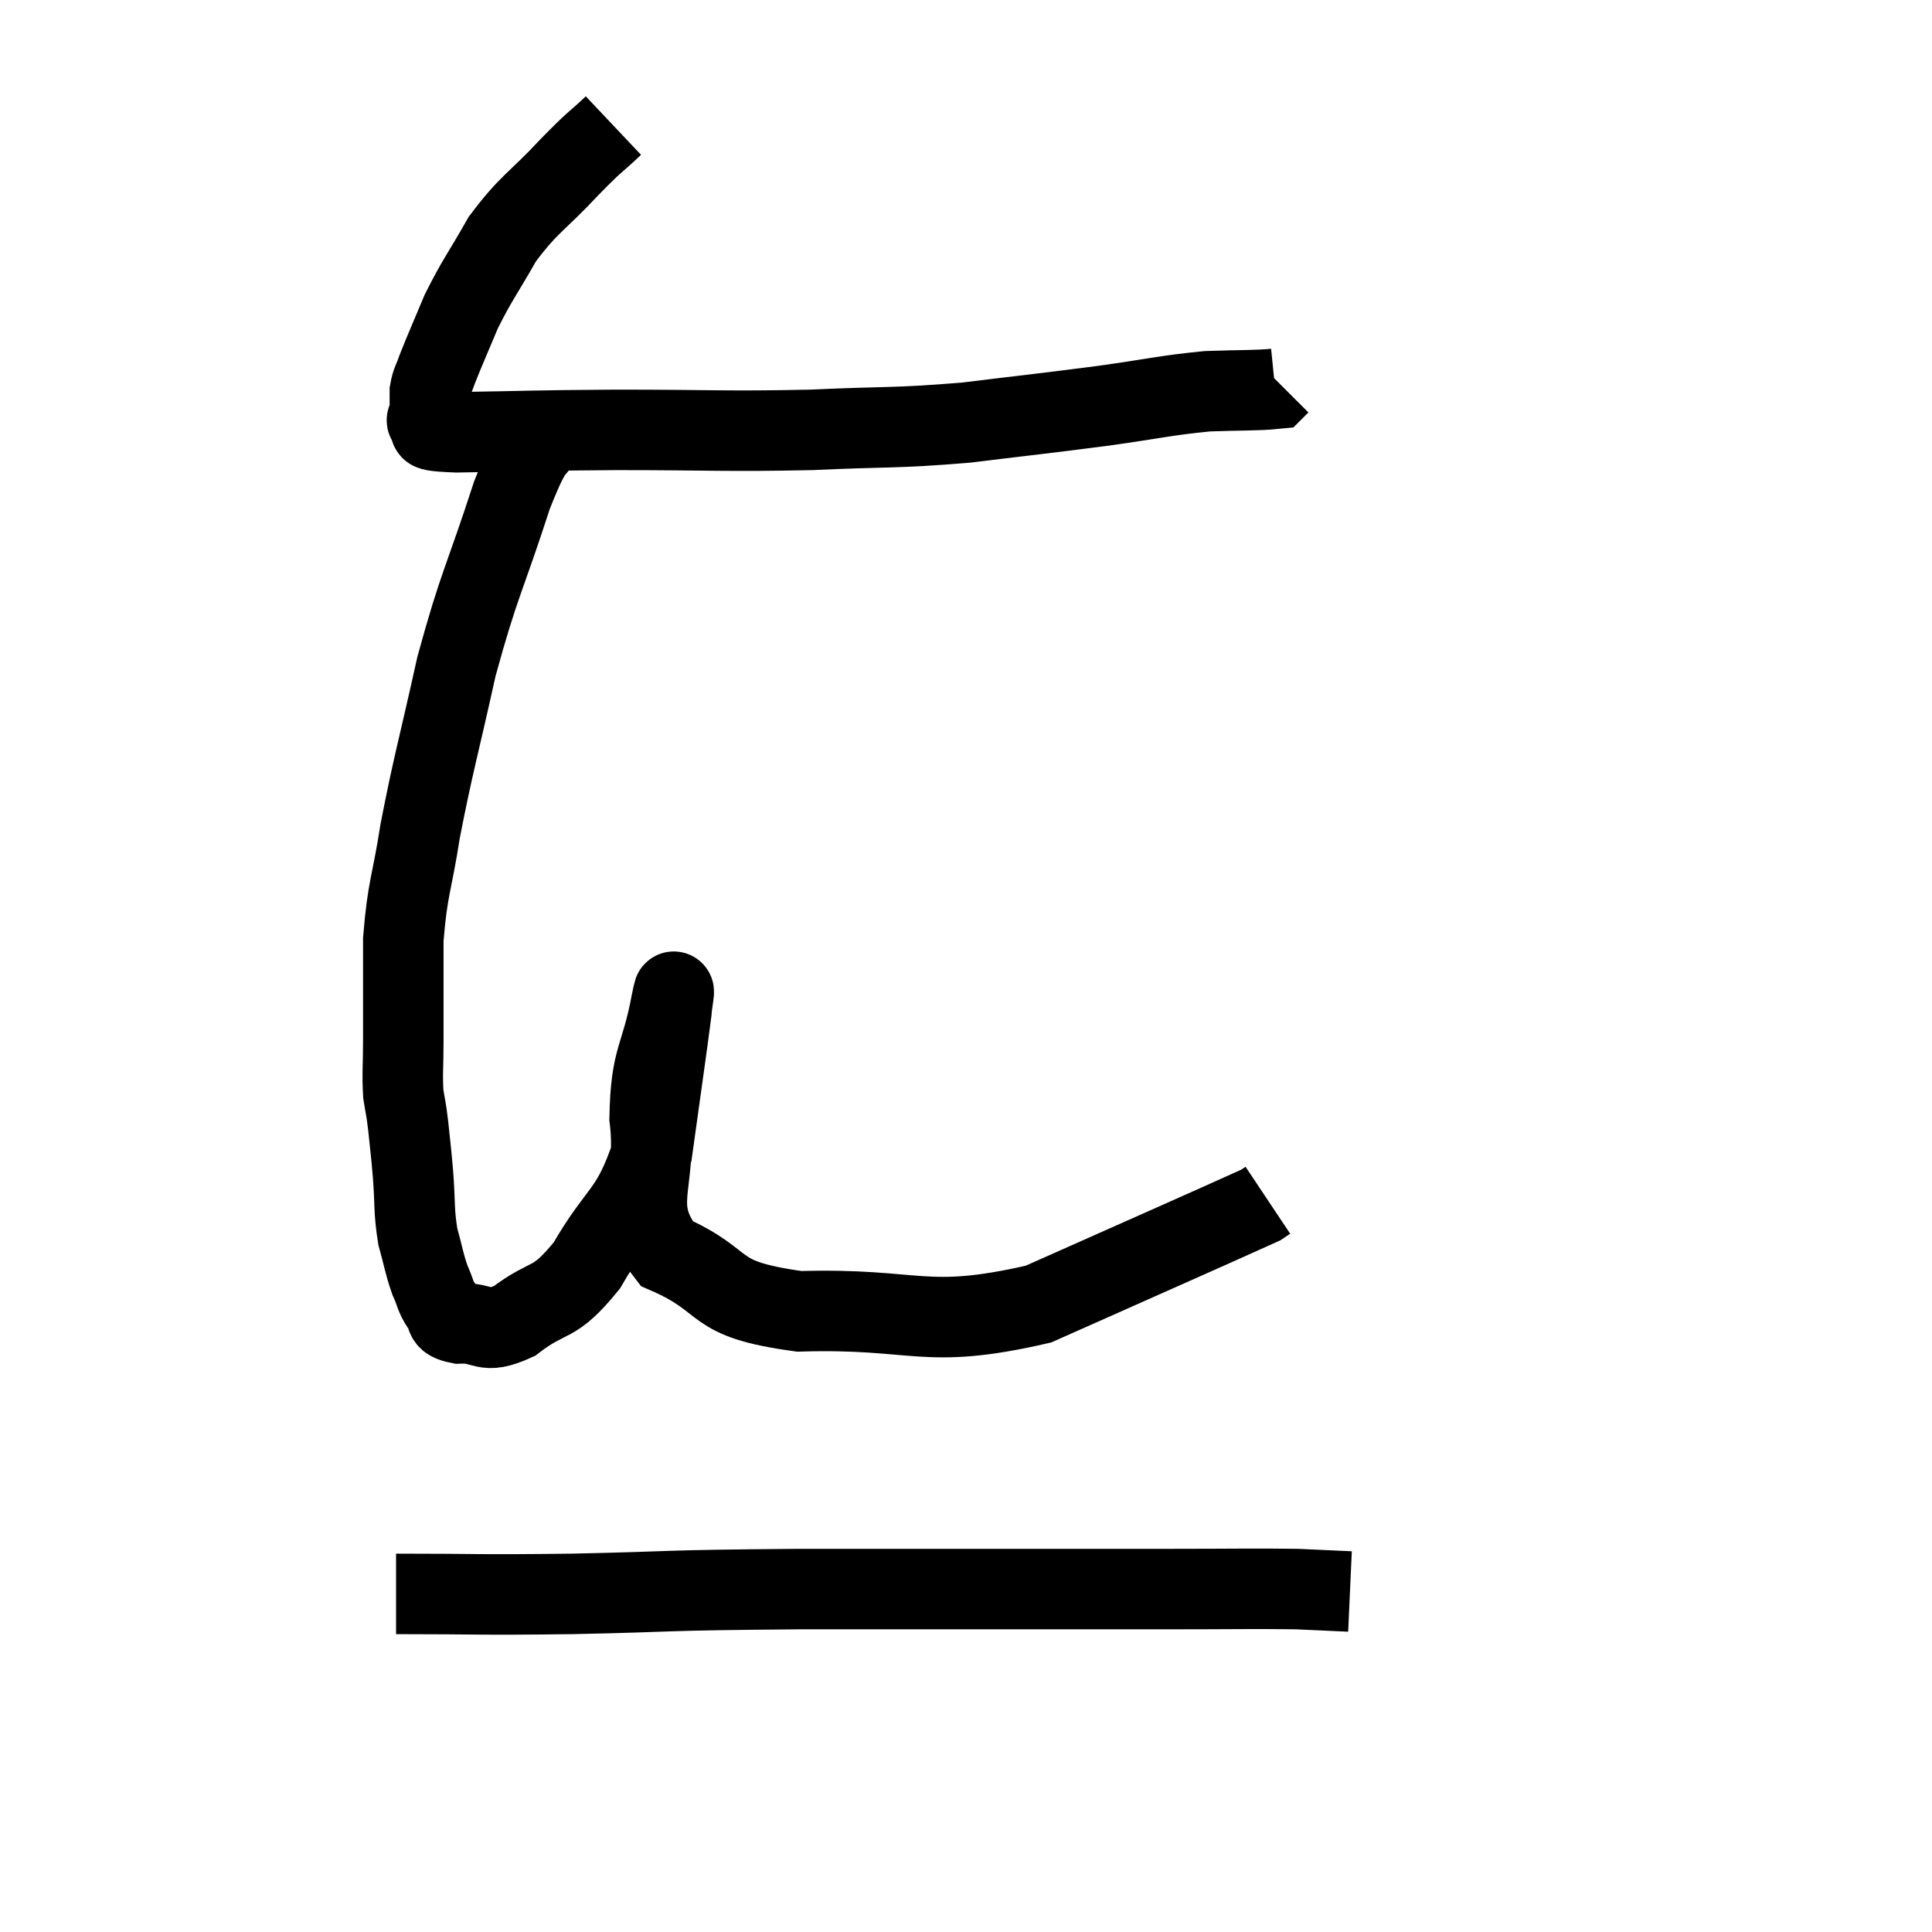 <svg width="48" height="48" viewBox="0 0 48 48" xmlns="http://www.w3.org/2000/svg"><path d="M 15.24 3.12 C 14.7 3.63, 14.85 3.435, 14.16 4.14 C 13.32 5.04, 13.155 5.04, 12.48 5.94 C 11.97 6.84, 11.865 6.93, 11.46 7.74 C 11.16 8.46, 11.055 8.685, 10.86 9.18 C 10.77 9.45, 10.725 9.465, 10.68 9.72 C 10.68 9.96, 10.68 10.035, 10.68 10.2 C 10.68 10.29, 10.68 10.305, 10.68 10.38 C 10.68 10.44, 10.515 10.41, 10.68 10.5 C 11.01 10.62, 10.185 10.695, 11.34 10.74 C 13.32 10.71, 13.095 10.695, 15.3 10.68 C 17.73 10.68, 17.985 10.725, 20.16 10.68 C 22.08 10.59, 22.185 10.65, 24 10.5 C 25.71 10.29, 25.92 10.275, 27.42 10.08 C 28.71 9.9, 28.935 9.825, 30 9.72 C 30.84 9.69, 31.23 9.705, 31.68 9.66 C 31.74 9.6, 31.77 9.57, 31.8 9.54 L 31.8 9.54" fill="none" stroke="black" stroke-width="2"></path><path d="M 13.74 10.5 C 13.23 11.4, 13.32 10.785, 12.72 12.3 C 12.03 14.43, 11.91 14.475, 11.34 16.56 C 10.89 18.6, 10.77 18.945, 10.44 20.64 C 10.23 21.99, 10.125 22.035, 10.02 23.34 C 10.02 24.6, 10.02 24.9, 10.02 25.86 C 10.02 26.52, 9.99 26.655, 10.02 27.18 C 10.08 27.57, 10.08 27.465, 10.14 27.96 C 10.2 28.56, 10.2 28.47, 10.26 29.16 C 10.32 29.94, 10.275 30.06, 10.38 30.72 C 10.53 31.26, 10.53 31.365, 10.68 31.8 C 10.83 32.13, 10.8 32.19, 10.98 32.46 C 11.19 32.67, 10.95 32.79, 11.4 32.88 C 12.09 32.85, 11.985 33.18, 12.78 32.82 C 13.68 32.13, 13.725 32.49, 14.58 31.44 C 15.39 30.03, 15.675 30.195, 16.2 28.62 C 16.44 26.88, 16.56 26.07, 16.68 25.14 C 16.68 25.02, 16.815 24.24, 16.68 24.9 C 16.41 26.34, 16.17 26.22, 16.14 27.78 C 16.35 29.46, 15.63 29.94, 16.56 31.14 C 18.21 31.86, 17.55 32.265, 19.86 32.58 C 22.83 32.49, 22.935 33.06, 25.8 32.4 C 28.56 31.17, 29.895 30.585, 31.32 29.94 L 31.5 29.82" fill="none" stroke="black" stroke-width="2"></path><path d="M 9.84 39.6 C 12.03 39.6, 11.715 39.63, 14.22 39.6 C 17.04 39.54, 16.125 39.51, 19.86 39.48 C 24.51 39.48, 26.07 39.48, 29.16 39.48 C 30.69 39.48, 31.125 39.465, 32.22 39.48 L 33.54 39.54" fill="none" stroke="black" stroke-width="2"></path></svg>